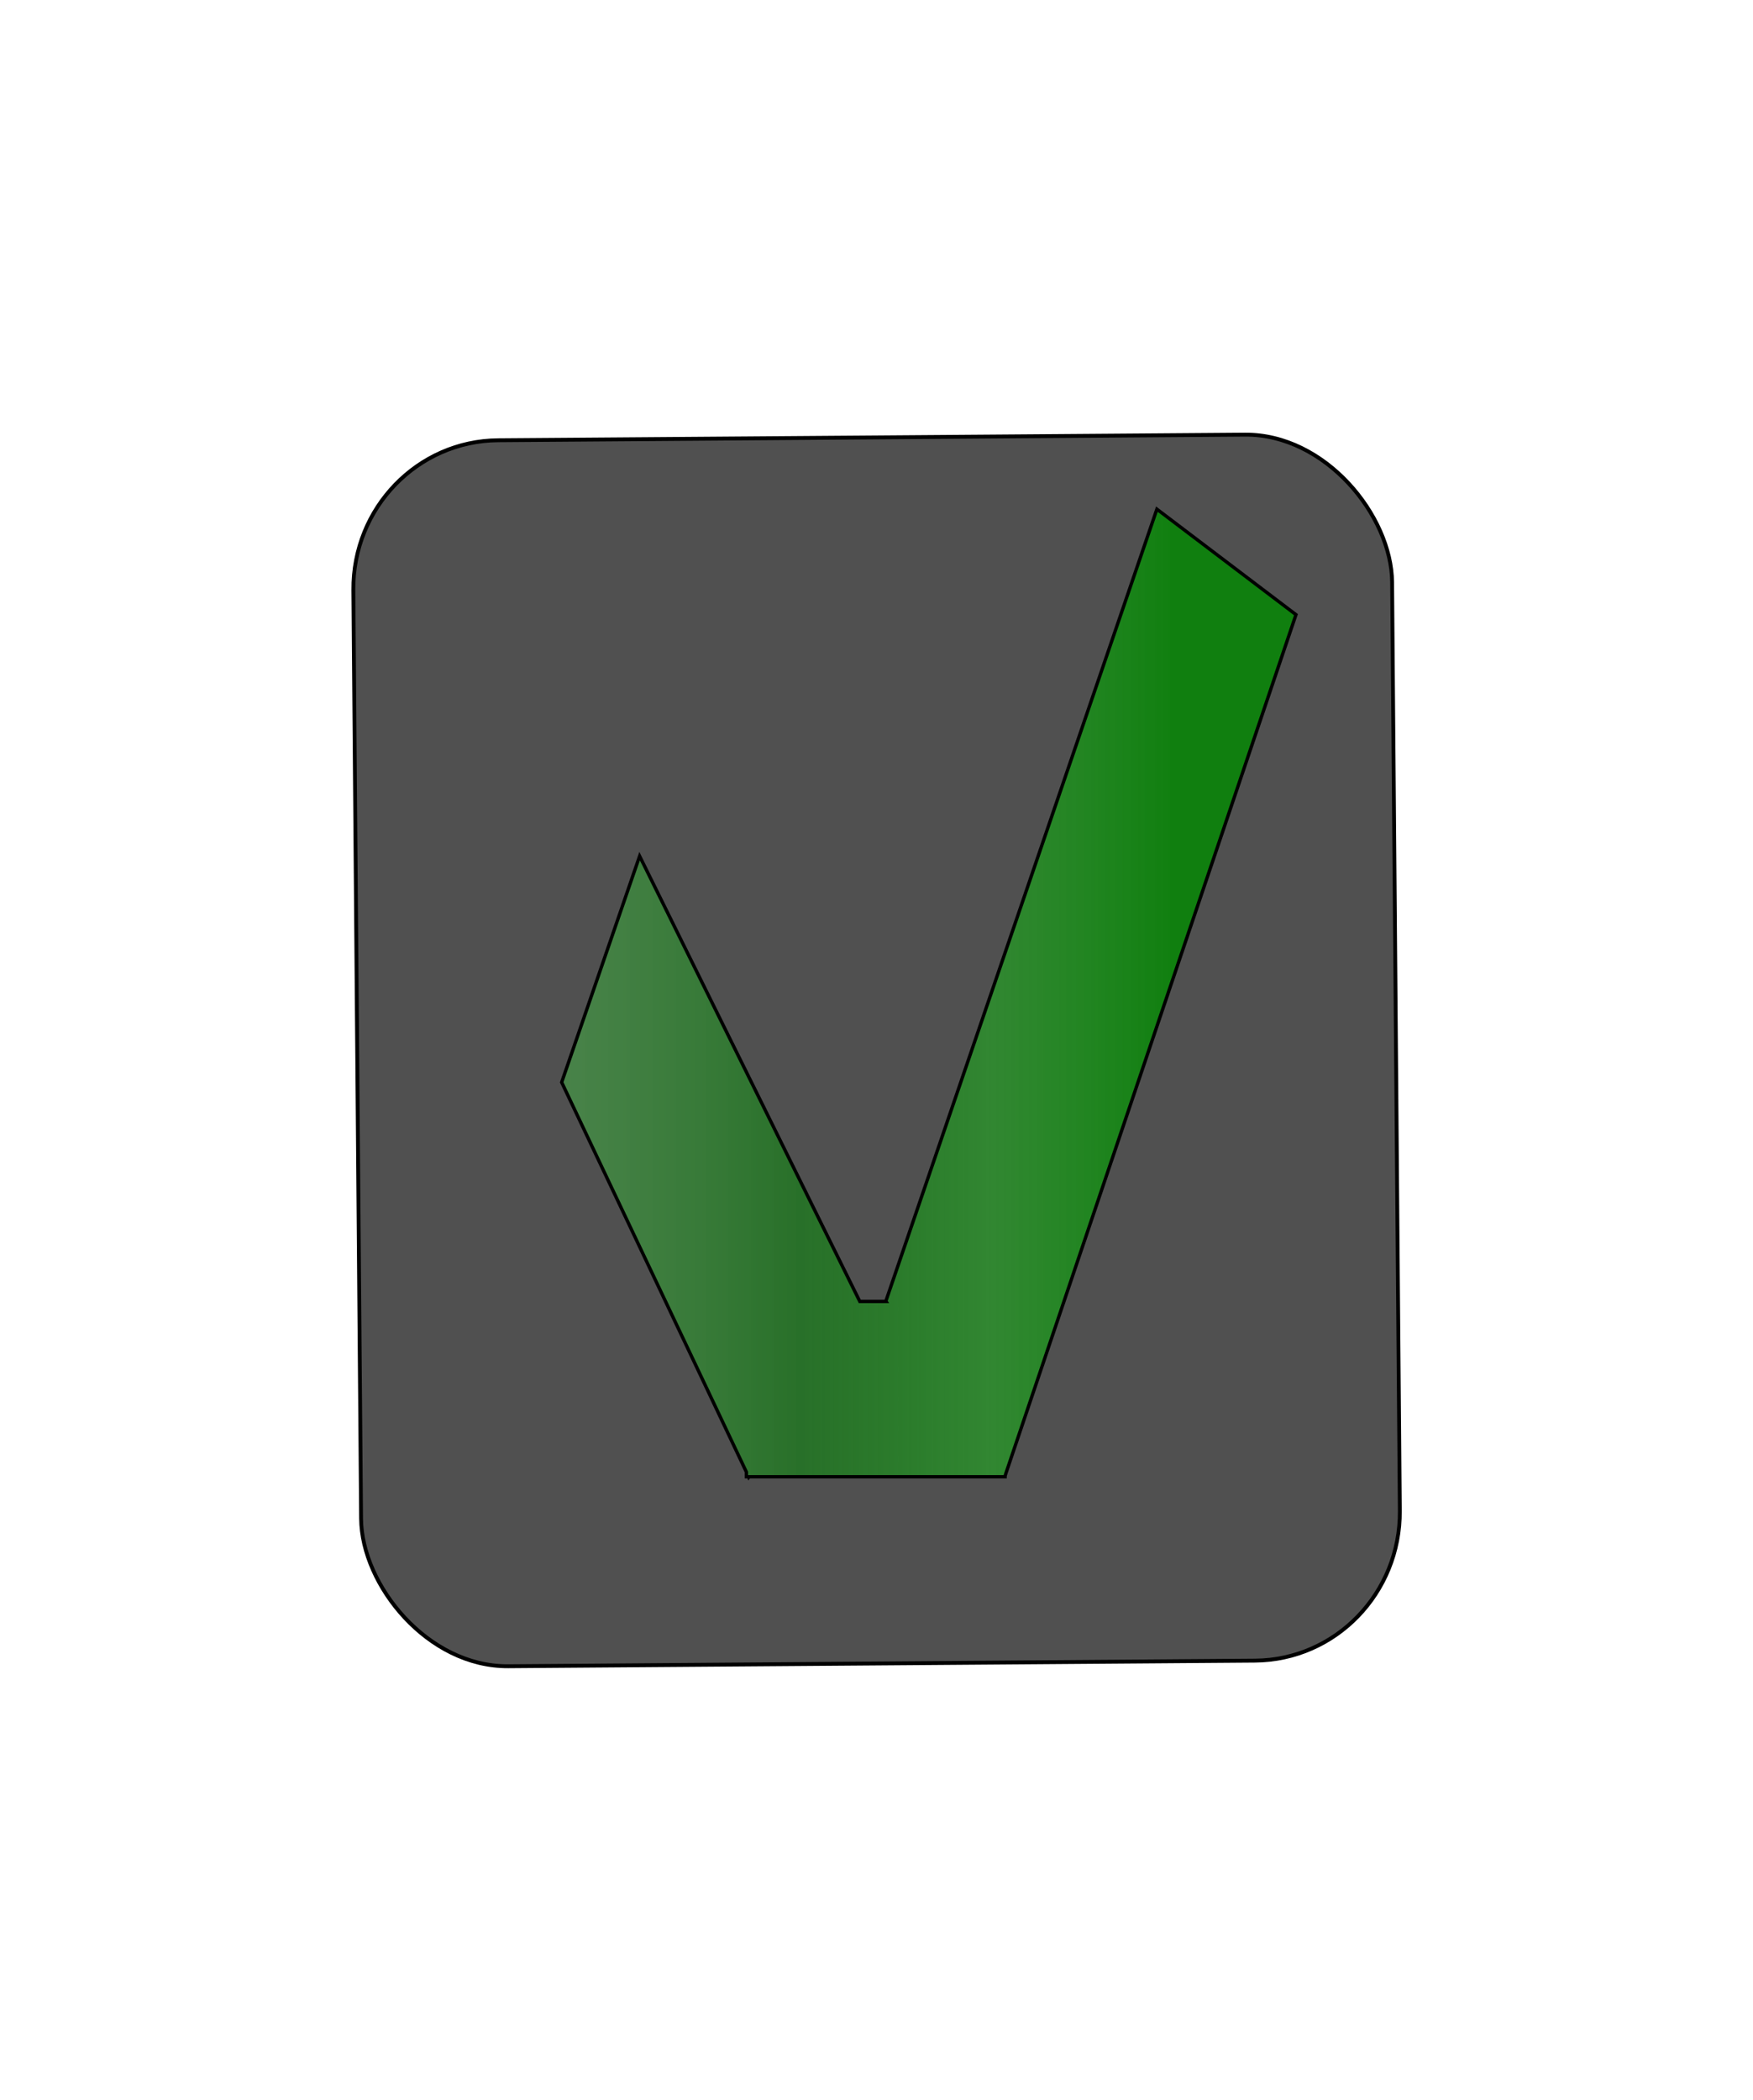 <?xml version="1.0" encoding="UTF-8" standalone="no"?>
<!-- Created with Inkscape (http://www.inkscape.org/) -->

<svg
   width="803.745"
   height="962.442"
   viewBox="0 0 803.745 962.442"
   version="1.1"
   id="svg5"
   xmlns:xlink="http://www.w3.org/1999/xlink"
   xmlns="http://www.w3.org/2000/svg"
   xmlns:svg="http://www.w3.org/2000/svg">
  <defs
     id="defs2">
    <linearGradient
       id="linearGradient6210">
      <stop
         style="stop-color:#00f700;stop-opacity:0;"
         offset="0"
         id="stop6208" />
      <stop
         style="stop-color:#44e246;stop-opacity:0.353;"
         offset="0.006"
         id="stop6946" />
      <stop
         style="stop-color:#009101;stop-opacity:0.494;"
         offset="0.365"
         id="stop7674" />
      <stop
         style="stop-color:#259d25;stop-opacity:0.71;"
         offset="0.618"
         id="stop6944" />
      <stop
         style="stop-color:#107f0f;stop-opacity:1;"
         offset="0.861"
         id="stop6206" />
    </linearGradient>
    <linearGradient
       xlink:href="#linearGradient6210"
       id="linearGradient6940"
       x1="549.007"
       y1="439.696"
       x2="1042.849"
       y2="439.696"
       gradientUnits="userSpaceOnUse"
       gradientTransform="matrix(0.7,0,0,0.755,658.892,198.748)" />
    <filter
       height="1.702"
       width="1.671"
       y="-0.351"
       x="-0.335"
       style="color-interpolation-filters:sRGB"
       id="filter25848">
      <feGaussianBlur
         stdDeviation="52.122 65.476"
         result="blur"
         id="feGaussianBlur25842" />
      <feColorMatrix
         values="1 0 0 0 0 0 1 0 0 0 0 0 1 0 0 0 0 0 50 0 "
         result="colormatrix"
         id="feColorMatrix25844" />
      <feComposite
         in="colormatrix"
         in2="SourceGraphic"
         operator="in"
         id="feComposite25846"
         result="fbSourceGraphic" />
      <feColorMatrix
         result="fbSourceGraphicAlpha"
         in="fbSourceGraphic"
         values="0 0 0 -1 0 0 0 0 -1 0 0 0 0 -1 0 0 0 0 1 0"
         id="feColorMatrix29216" />
      <feGaussianBlur
         id="feGaussianBlur29218"
         stdDeviation="10.107"
         result="blur"
         in="fbSourceGraphic" />
      <feComposite
         in2="blur"
         id="feComposite29220"
         in="fbSourceGraphic"
         operator="atop"
         result="composite1" />
      <feComposite
         in2="composite1"
         id="feComposite29222"
         operator="in"
         result="composite2" />
      <feComposite
         in2="composite2"
         id="feComposite29224"
         operator="in"
         result="composite3" />
    </filter>
    <filter
       style="color-interpolation-filters:sRGB"
       id="filter32706"
       x="-0.032"
       y="-0.063"
       width="1.123"
       height="1.089">
      <feColorMatrix
         values="1 0 0 0 0 0 1 0 0 0 0 0 1 0 0 0 0 0 98.622 -33.8 "
         result="colormatrix"
         id="feColorMatrix32702" />
      <feComposite
         in2="colormatrix"
         operator="arithmetic"
         k2="0.844"
         result="fbSourceGraphic"
         id="feComposite32704"
         k1="0"
         k3="0"
         k4="0" />
      <feColorMatrix
         result="fbSourceGraphicAlpha"
         in="fbSourceGraphic"
         values="0 0 0 -1 0 0 0 0 -1 0 0 0 0 -1 0 0 0 0 1 0"
         id="feColorMatrix34952" />
      <feFlood
         id="feFlood34954"
         flood-opacity="0.498"
         flood-color="rgb(0,0,0)"
         result="flood"
         in="fbSourceGraphic" />
      <feComposite
         in2="fbSourceGraphic"
         id="feComposite34956"
         in="flood"
         operator="in"
         result="composite1" />
      <feGaussianBlur
         id="feGaussianBlur34958"
         in="composite1"
         stdDeviation="4.2"
         result="blur" />
      <feOffset
         id="feOffset34960"
         dx="19.6"
         dy="-16.561"
         result="offset" />
      <feComposite
         in2="offset"
         id="feComposite34962"
         in="fbSourceGraphic"
         operator="over"
         result="composite2" />
    </filter>
  </defs>
  <g
     id="layer2"
     transform="translate(-822.285,-59.018)">
    <rect
       style="fill:#000000;fill-opacity:0.685;stroke:#000000;stroke-width:1.646;stroke-dasharray:none;stroke-opacity:1;filter:url(#filter25848)"
       id="rect18019"
       width="447.616"
       height="518.884"
       x="849.022"
       y="267.445"
       ry="62.936"
       transform="matrix(1.064,-0.008,0.009,1.083,77.967,-21.532)" />
    <path
       id="rect2530"
       style="mix-blend-mode:normal;fill:url(#linearGradient6940);fill-opacity:1;stroke:#000000;stroke-width:1.53;stroke-dasharray:none;stroke-opacity:1;filter:url(#filter32706)"
       d="m 1333.117,308.962 -124.28,363.035 0.075,0.111 h -12.015 l -100.948,-204.098 -35.739,103.656 84.692,178.648 v 2.158 h 0.946 l 0.12,0.274 0.226,-0.274 h 117.325 v -0.301 l 0.291,-1.038 133.074,-393.815 z" />
  </g>
</svg>

